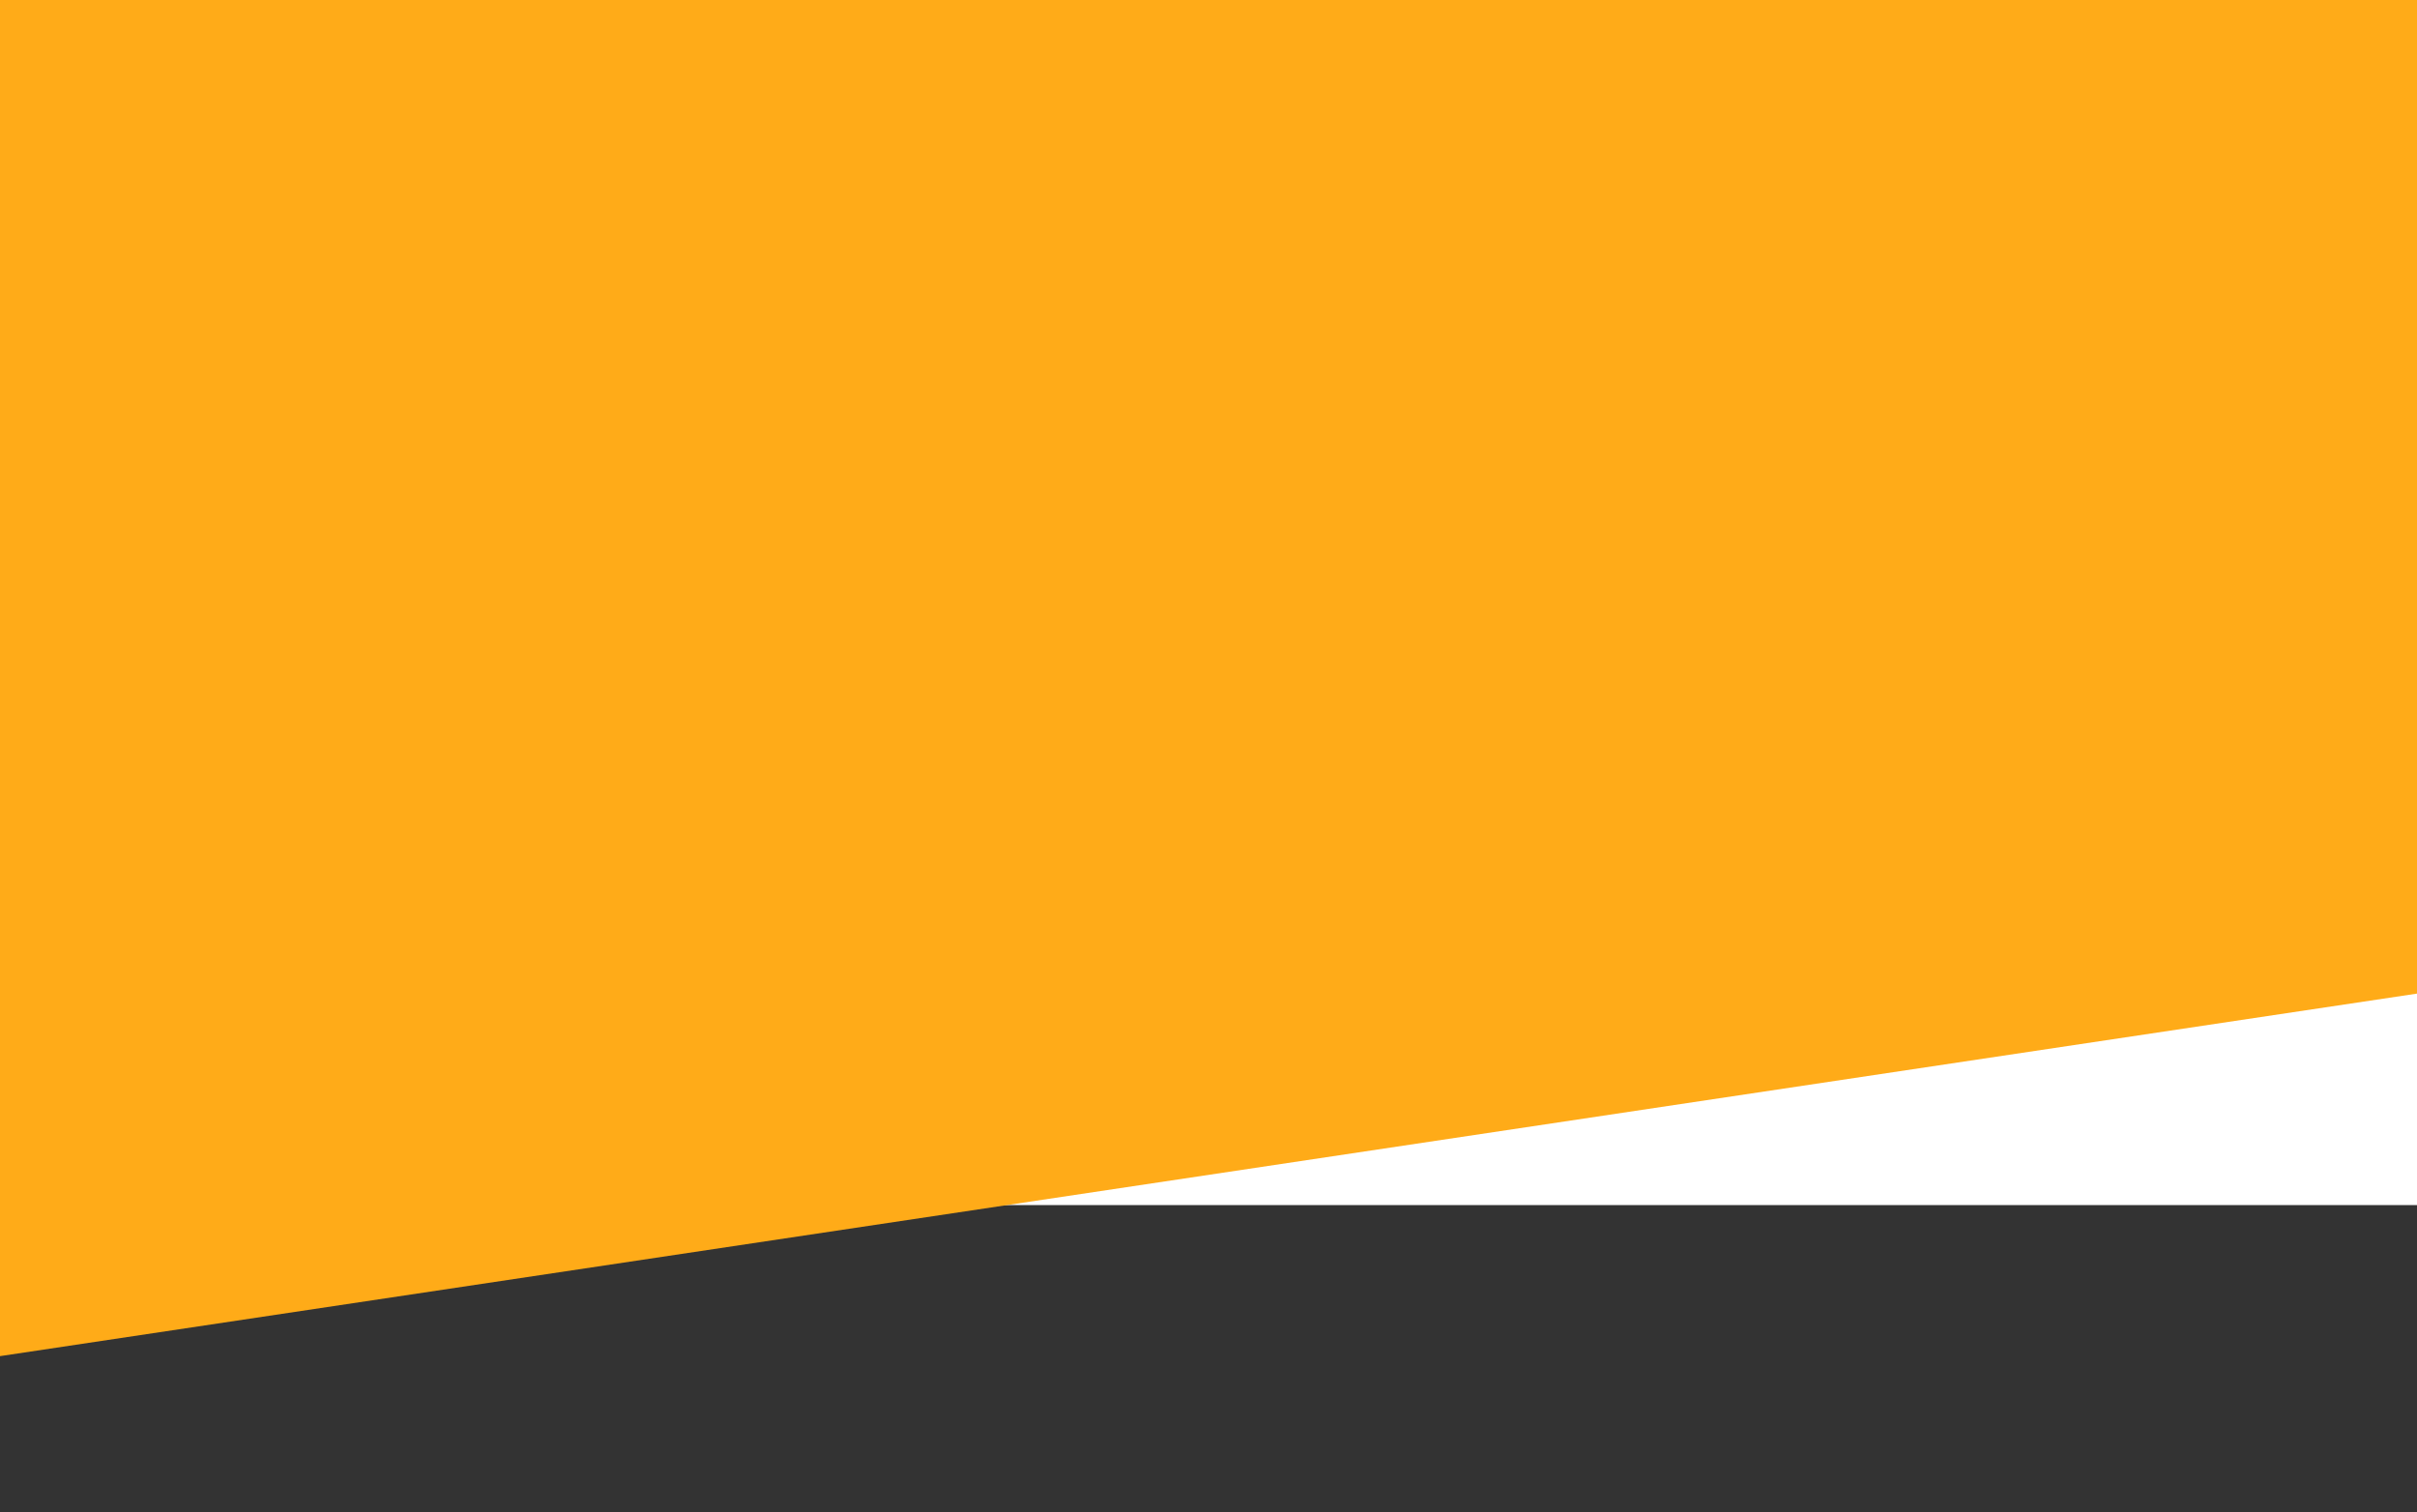 <?xml version="1.0" encoding="utf-8"?>
<!-- Generator: Adobe Illustrator 19.2.0, SVG Export Plug-In . SVG Version: 6.00 Build 0)  -->
<svg version="1.1" id="Layer_1" xmlns="http://www.w3.org/2000/svg" xmlns:xlink="http://www.w3.org/1999/xlink" x="0px" y="0px"
	 viewBox="0 0 1440 901" style="enable-background:new 0 0 1440 901;" xml:space="preserve">
<rect x="0" y="0" width="1440" height="901" fill="#333333" stroke="none"/>
<style type="text/css">
	.st0{fill:#FFFFFF;}
	.st1{fill:#FFAB18;}
	.st2{fill:#3A1F11;}
</style>
<rect x="0" y="0" transform="matrix(-1 -6.786628e-11 6.786628e-11 -1 1440 718)" class="st0" width="1440" height="718"/>
<polygon class="st1" points="1440,592 0,808 0,0 1440,0 "/>
<circle class="st2" cx="4296" cy="2648" r="0"/>
</svg>
